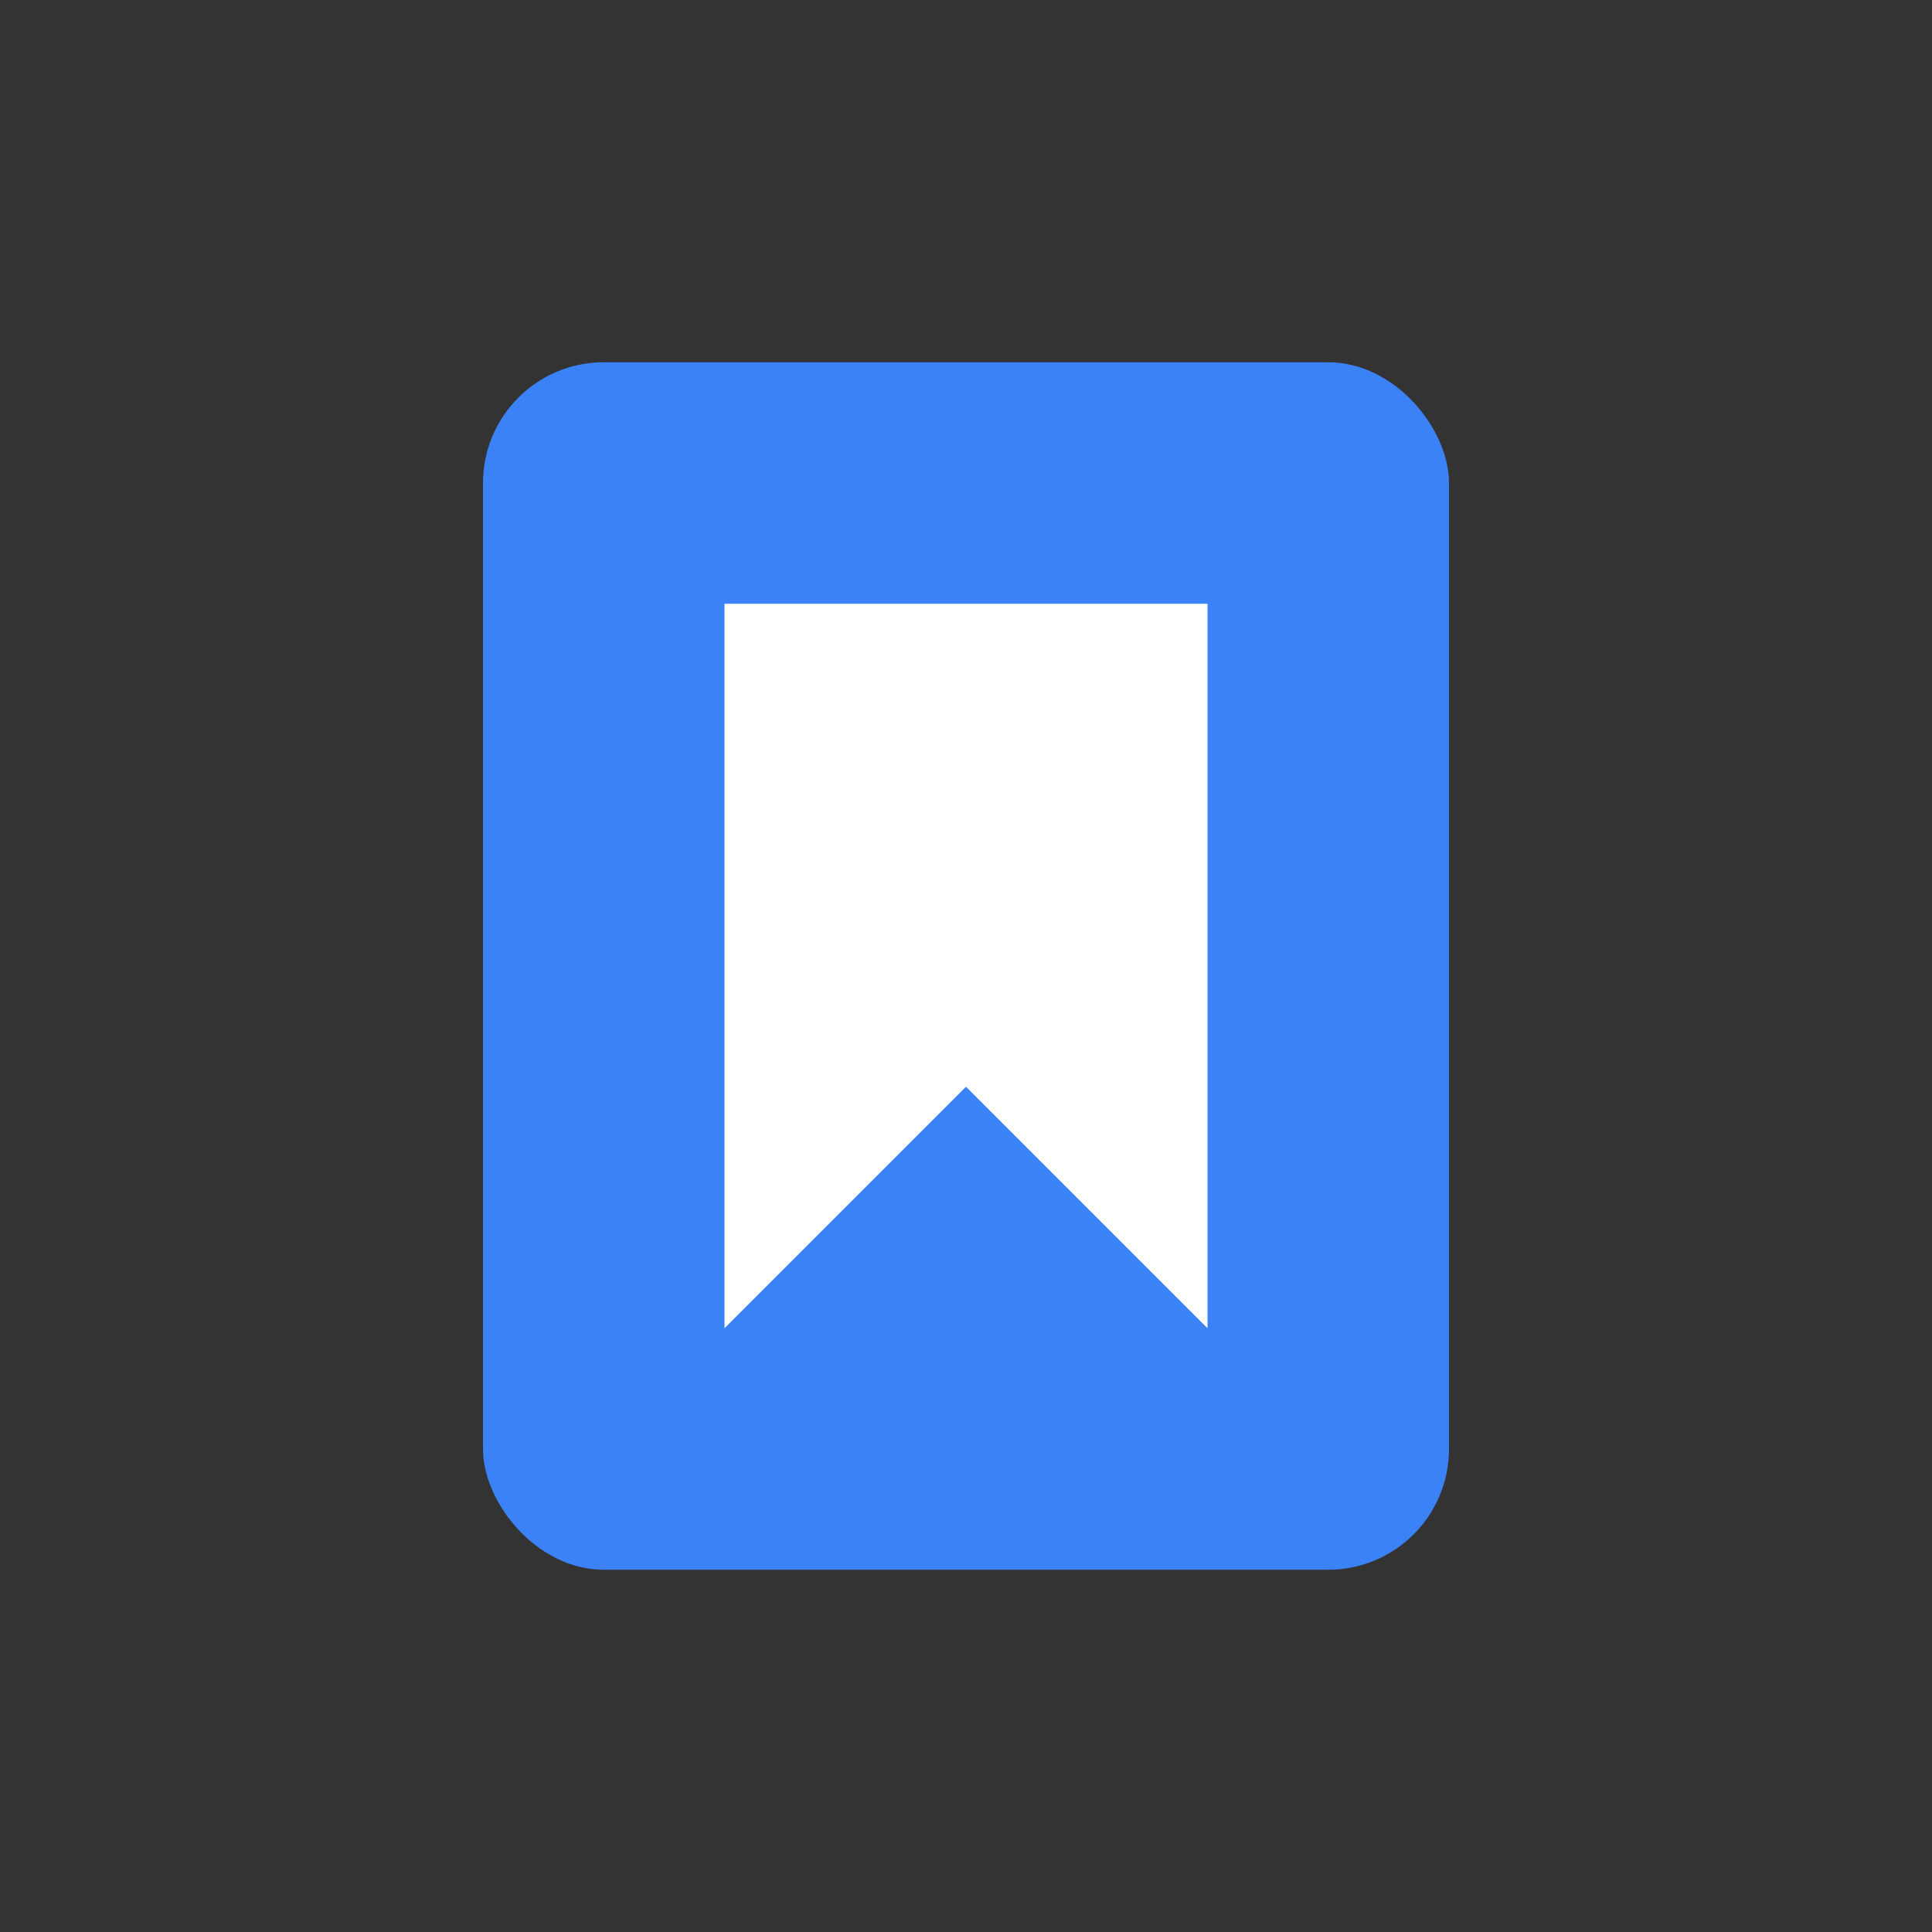 <svg width="32" height="32" viewBox="0 0 32 32" xmlns="http://www.w3.org/2000/svg">
  <rect x="0" y="0" width="32" height="32" fill="#333333" stroke="none"/>
  <!-- Simple bookmark icon for tray -->
  <rect x="8" y="6" width="16" height="20" rx="2" fill="#3B82F6"/>
  <path d="M16 18 L12 22 L12 10 L20 10 L20 22 Z" fill="white"/>
</svg>